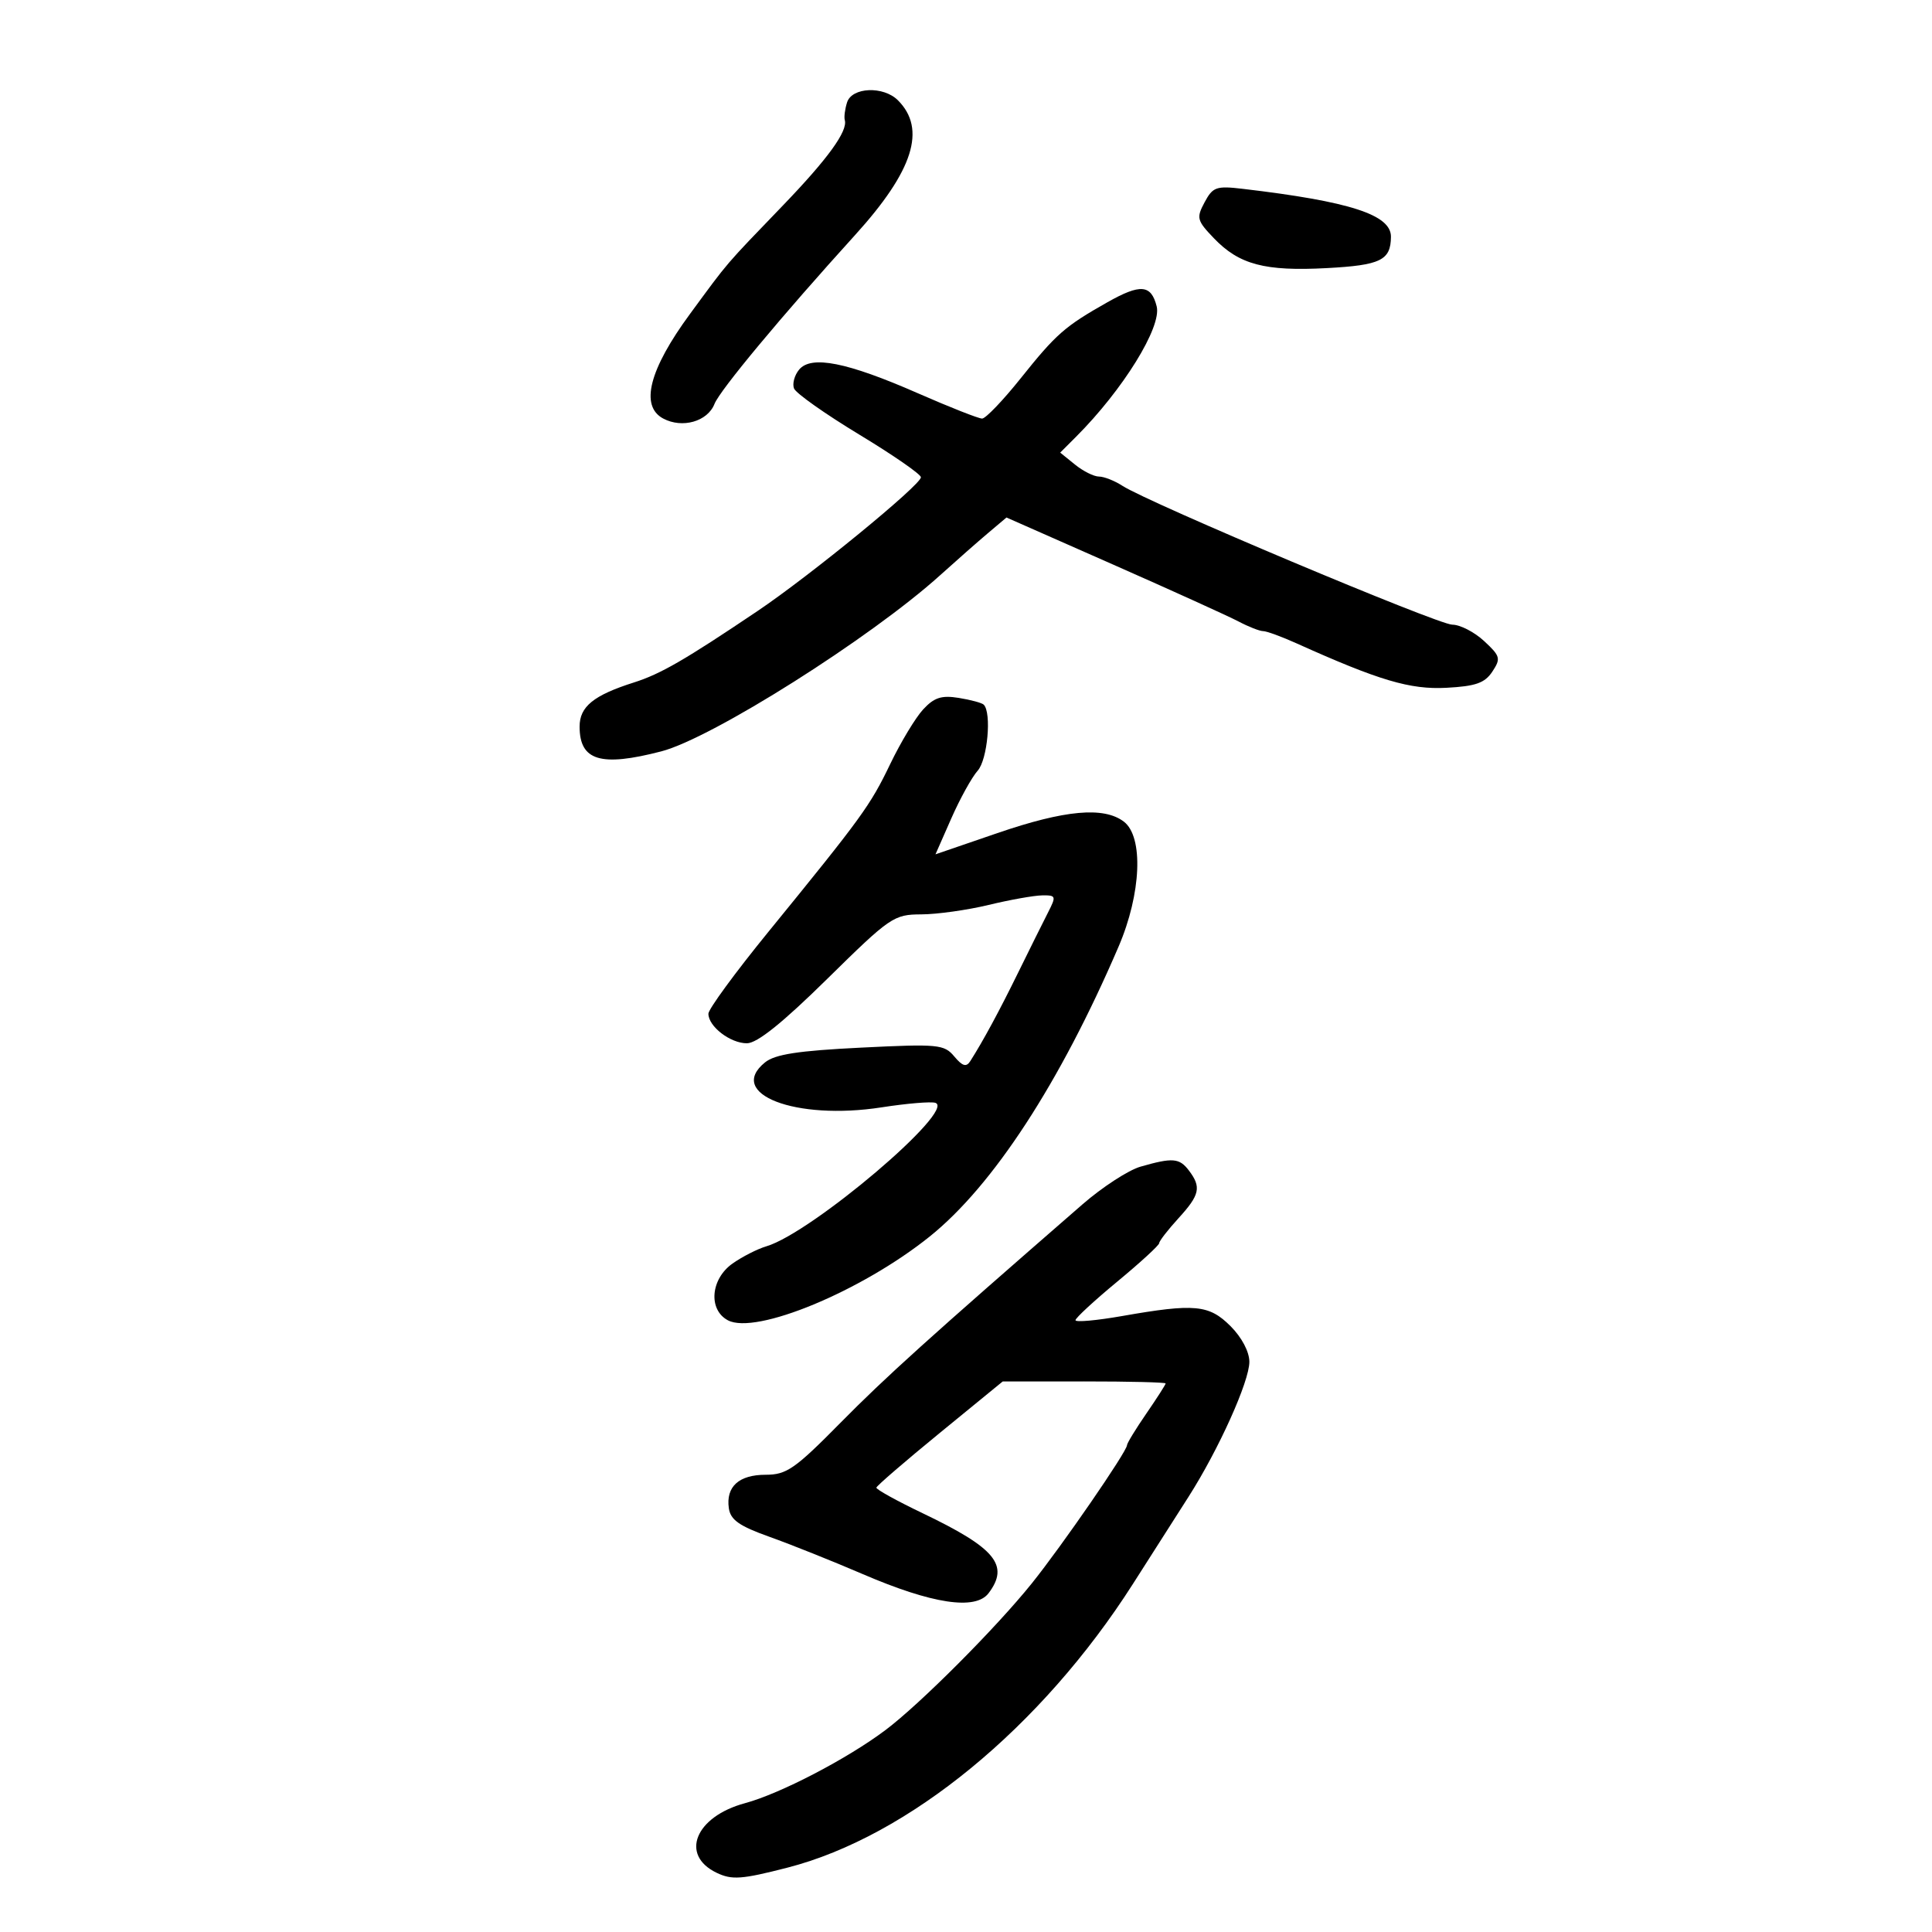 <svg xmlns="http://www.w3.org/2000/svg" width="300" height="300" viewBox="0 0 300 300" version="1.1">
	<path d="M 131.533 15.896 C 131.202 16.939, 131.042 18.177, 131.178 18.646 C 131.670 20.346, 128.557 24.644, 121.598 31.875 C 112.375 41.458, 113.274 40.408, 107.140 48.751 C 100.802 57.372, 99.347 63.045, 102.975 64.986 C 105.939 66.573, 109.869 65.457, 110.945 62.722 C 111.787 60.582, 121.403 49.031, 132.774 36.500 C 141.825 26.526, 143.889 20.032, 139.427 15.570 C 137.181 13.324, 132.285 13.527, 131.533 15.896 M 187.050 31.407 C 185.748 33.839, 185.850 34.234, 188.489 36.989 C 192.419 41.090, 196.400 42.145, 206.008 41.632 C 214.387 41.184, 215.952 40.421, 215.985 36.773 C 216.015 33.350, 209.638 31.285, 192.975 29.322 C 188.862 28.837, 188.324 29.027, 187.050 31.407 M 171.960 46.933 C 165.334 50.680, 164.004 51.846, 158.491 58.746 C 155.746 62.182, 153.051 64.994, 152.502 64.996 C 151.953 64.998, 147.452 63.223, 142.500 61.052 C 131.536 56.243, 125.963 55.135, 124.090 57.392 C 123.367 58.262, 123.008 59.579, 123.292 60.318 C 123.575 61.057, 128.126 64.274, 133.404 67.468 C 138.682 70.661, 143 73.649, 143 74.108 C 143 75.297, 125.789 89.388, 117.633 94.878 C 106.318 102.494, 102.573 104.658, 98.438 105.972 C 92.167 107.964, 90 109.724, 90 112.823 C 90 118.125, 93.266 119.115, 102.690 116.670 C 110.560 114.629, 135.198 99.062, 146 89.307 C 148.475 87.072, 151.802 84.144, 153.393 82.800 L 156.286 80.358 172.893 87.688 C 182.027 91.720, 190.774 95.689, 192.331 96.509 C 193.888 97.329, 195.600 98, 196.136 98 C 196.672 98, 198.998 98.850, 201.305 99.889 C 214.138 105.668, 218.960 107.100, 224.590 106.801 C 229.143 106.560, 230.557 106.062, 231.729 104.290 C 233.076 102.253, 232.976 101.882, 230.449 99.540 C 228.941 98.143, 226.721 97, 225.515 97 C 223.304 97, 178.398 78.096, 174.285 75.434 C 173.067 74.645, 171.429 74, 170.646 74 C 169.863 74, 168.188 73.163, 166.925 72.140 L 164.628 70.281 167.083 67.826 C 174.373 60.536, 180.412 50.776, 179.609 47.579 C 178.755 44.176, 177.087 44.035, 171.960 46.933 M 143.342 110.163 C 142.156 111.448, 139.858 115.258, 138.237 118.629 C 135.117 125.116, 133.877 126.823, 119.250 144.776 C 114.162 151.020, 110 156.705, 110 157.409 C 110 159.388, 113.399 162, 115.974 162 C 117.563 162, 121.477 158.864, 128.452 152 C 138.234 142.374, 138.780 141.999, 143.057 141.984 C 145.501 141.976, 150.200 141.317, 153.500 140.520 C 156.800 139.723, 160.538 139.055, 161.807 139.036 C 163.999 139.002, 164.043 139.136, 162.707 141.750 C 161.933 143.262, 159.865 147.425, 158.111 151 C 155.161 157.014, 152.659 161.640, 150.665 164.771 C 150.048 165.740, 149.456 165.567, 148.178 164.043 C 146.605 162.167, 145.697 162.082, 133.668 162.677 C 123.919 163.159, 120.345 163.710, 118.791 164.968 C 112.744 169.865, 123.527 174.022, 136.896 171.948 C 140.817 171.340, 144.576 171.025, 145.248 171.249 C 148.541 172.347, 126.025 191.458, 119 193.526 C 117.625 193.931, 115.263 195.134, 113.750 196.199 C 110.342 198.600, 109.947 203.366, 113.020 205.011 C 117.337 207.321, 133.789 200.494, 144.366 192.004 C 154.204 184.107, 164.609 168.136, 173.688 147 C 177.225 138.766, 177.595 129.914, 174.500 127.575 C 171.386 125.222, 165.349 125.771, 154.880 129.361 L 145.261 132.659 147.718 127.080 C 149.069 124.011, 150.914 120.675, 151.818 119.666 C 153.339 117.969, 154.004 110.670, 152.751 109.418 C 152.474 109.141, 150.730 108.670, 148.874 108.370 C 146.194 107.938, 145.056 108.306, 143.342 110.163 M 177.095 181.159 C 175.223 181.697, 171.173 184.328, 168.095 187.005 C 144.148 207.839, 137.520 213.821, 130.523 220.914 C 123.439 228.096, 122.139 229, 118.896 229 C 114.732 229, 112.699 230.846, 113.173 234.195 C 113.430 236.007, 114.782 236.958, 119.500 238.642 C 122.800 239.820, 129.325 242.429, 134 244.440 C 144.736 249.058, 151.471 250.078, 153.503 247.393 C 156.786 243.056, 154.587 240.389, 143.256 234.967 C 139.271 233.060, 136.043 231.275, 136.082 231 C 136.121 230.725, 140.551 226.904, 145.925 222.508 L 155.697 214.516 168.348 214.508 C 175.306 214.504, 180.999 214.644, 181 214.820 C 181 214.996, 179.650 217.102, 178 219.500 C 176.350 221.898, 175 224.108, 175 224.411 C 175 225.379, 164.872 240.077, 160.201 245.888 C 154.637 252.808, 142.865 264.608, 137.500 268.641 C 131.563 273.104, 121.153 278.522, 115.674 280 C 107.959 282.082, 105.531 288.050, 111.279 290.805 C 113.655 291.944, 115.162 291.835, 122.267 290.009 C 141.047 285.183, 161.697 268.230, 175.908 245.971 C 178.882 241.312, 182.779 235.206, 184.568 232.401 C 189.243 225.070, 194 214.512, 194 211.465 C 194 209.904, 192.819 207.665, 191.077 205.923 C 187.737 202.584, 185.510 202.376, 174.250 204.352 C 170.262 205.051, 167 205.343, 167 205.001 C 167 204.658, 169.925 201.957, 173.500 199 C 177.075 196.043, 180 193.358, 180 193.034 C 180 192.711, 181.350 190.968, 183 189.161 C 186.315 185.532, 186.573 184.339, 184.608 181.750 C 183.135 179.809, 182.080 179.726, 177.095 181.159" stroke="none" fill="black" fill-rule="evenodd"/>
</svg>